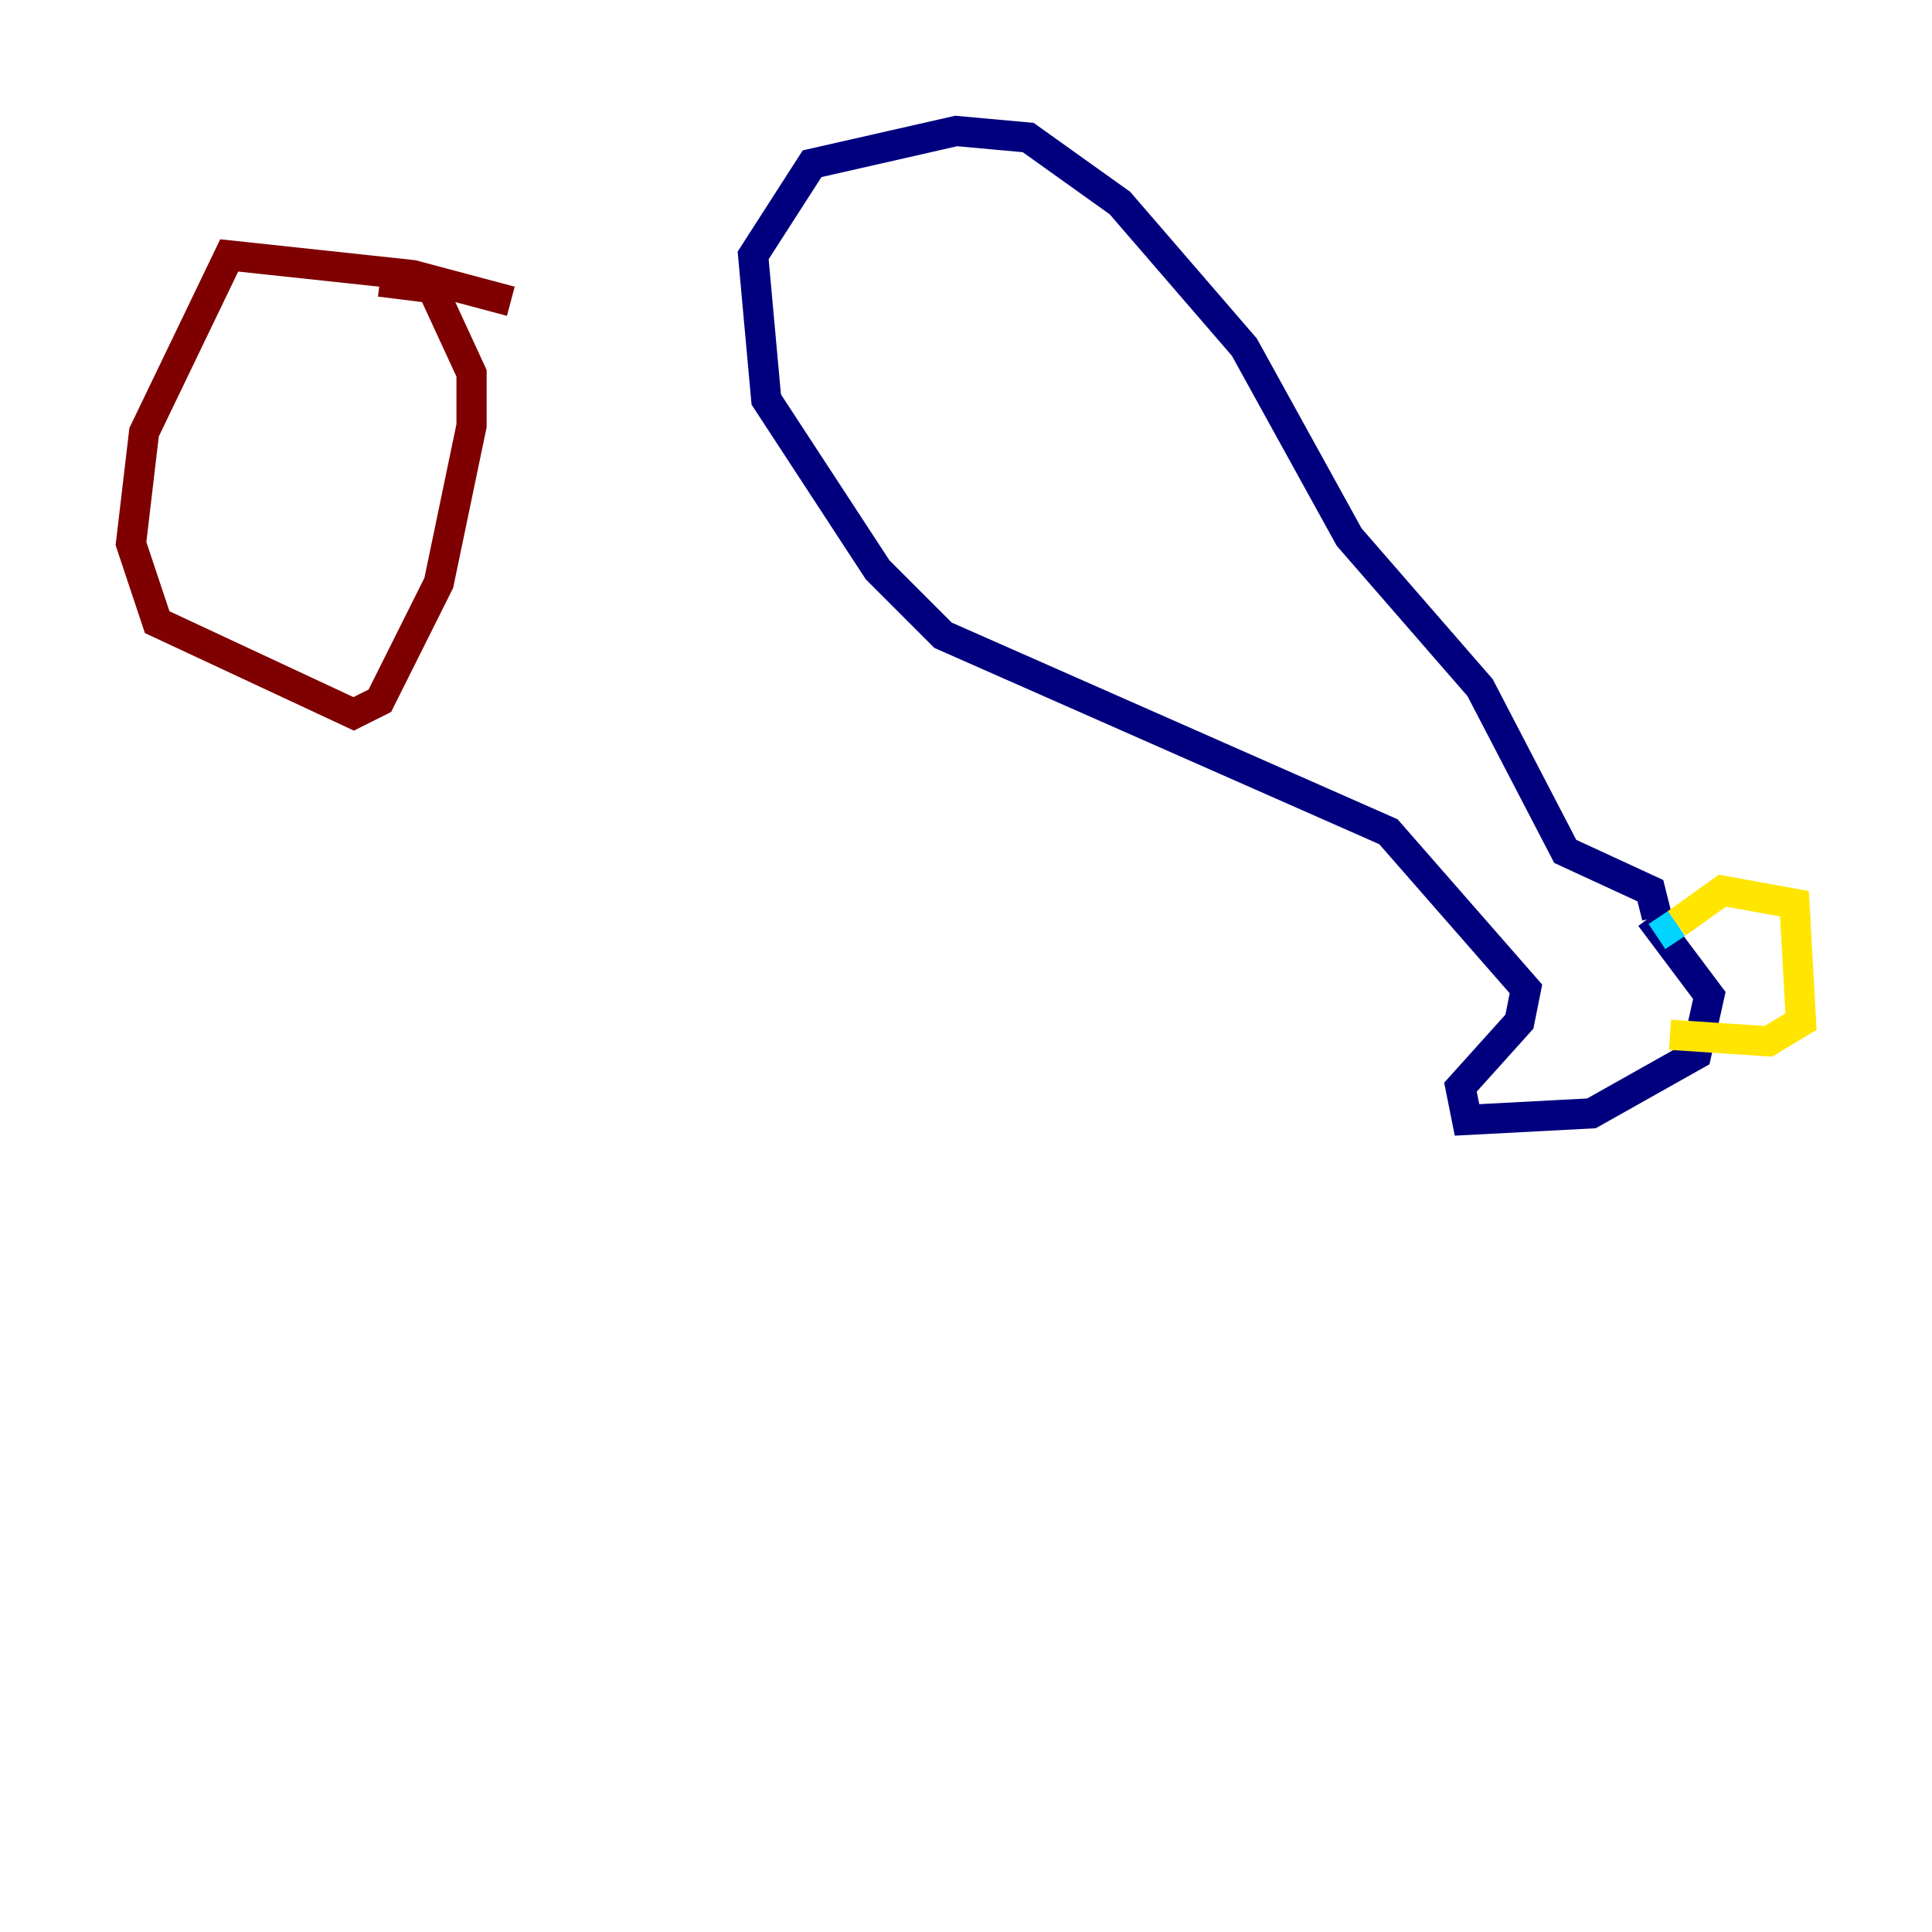 <?xml version="1.0" encoding="utf-8" ?>
<svg baseProfile="tiny" height="128" version="1.2" viewBox="0,0,128,128" width="128" xmlns="http://www.w3.org/2000/svg" xmlns:ev="http://www.w3.org/2001/xml-events" xmlns:xlink="http://www.w3.org/1999/xlink"><defs /><polyline fill="none" points="109.342,60.746 113.248,65.953 112.38,69.858 105.437,73.763 97.193,74.197 96.759,72.027 100.664,67.688 101.098,65.519 91.986,55.105 62.481,42.088 58.142,37.749 50.766,26.468 49.898,16.922 53.803,10.848 63.349,8.678 68.122,9.112 74.197,13.451 82.441,22.997 89.383,35.58 98.061,45.559 103.702,56.407 109.342,59.01 109.776,60.746" stroke="#00007f" stroke-width="2" /><polyline fill="none" points="109.776,62.047 111.078,61.18" stroke="#00d4ff" stroke-width="2" /><polyline fill="none" points="111.078,61.18 114.115,59.01 118.888,59.878 119.322,67.688 117.153,68.99 110.644,68.556" stroke="#ffe500" stroke-width="2" /><polyline fill="none" points="33.844,19.959 27.336,18.224 15.186,16.922 9.546,28.637 8.678,36.014 10.414,41.22 23.43,47.295 25.166,46.427 29.071,38.617 31.241,28.203 31.241,24.732 28.637,19.091 25.166,18.658" stroke="#7f0000" stroke-width="2" /></svg>